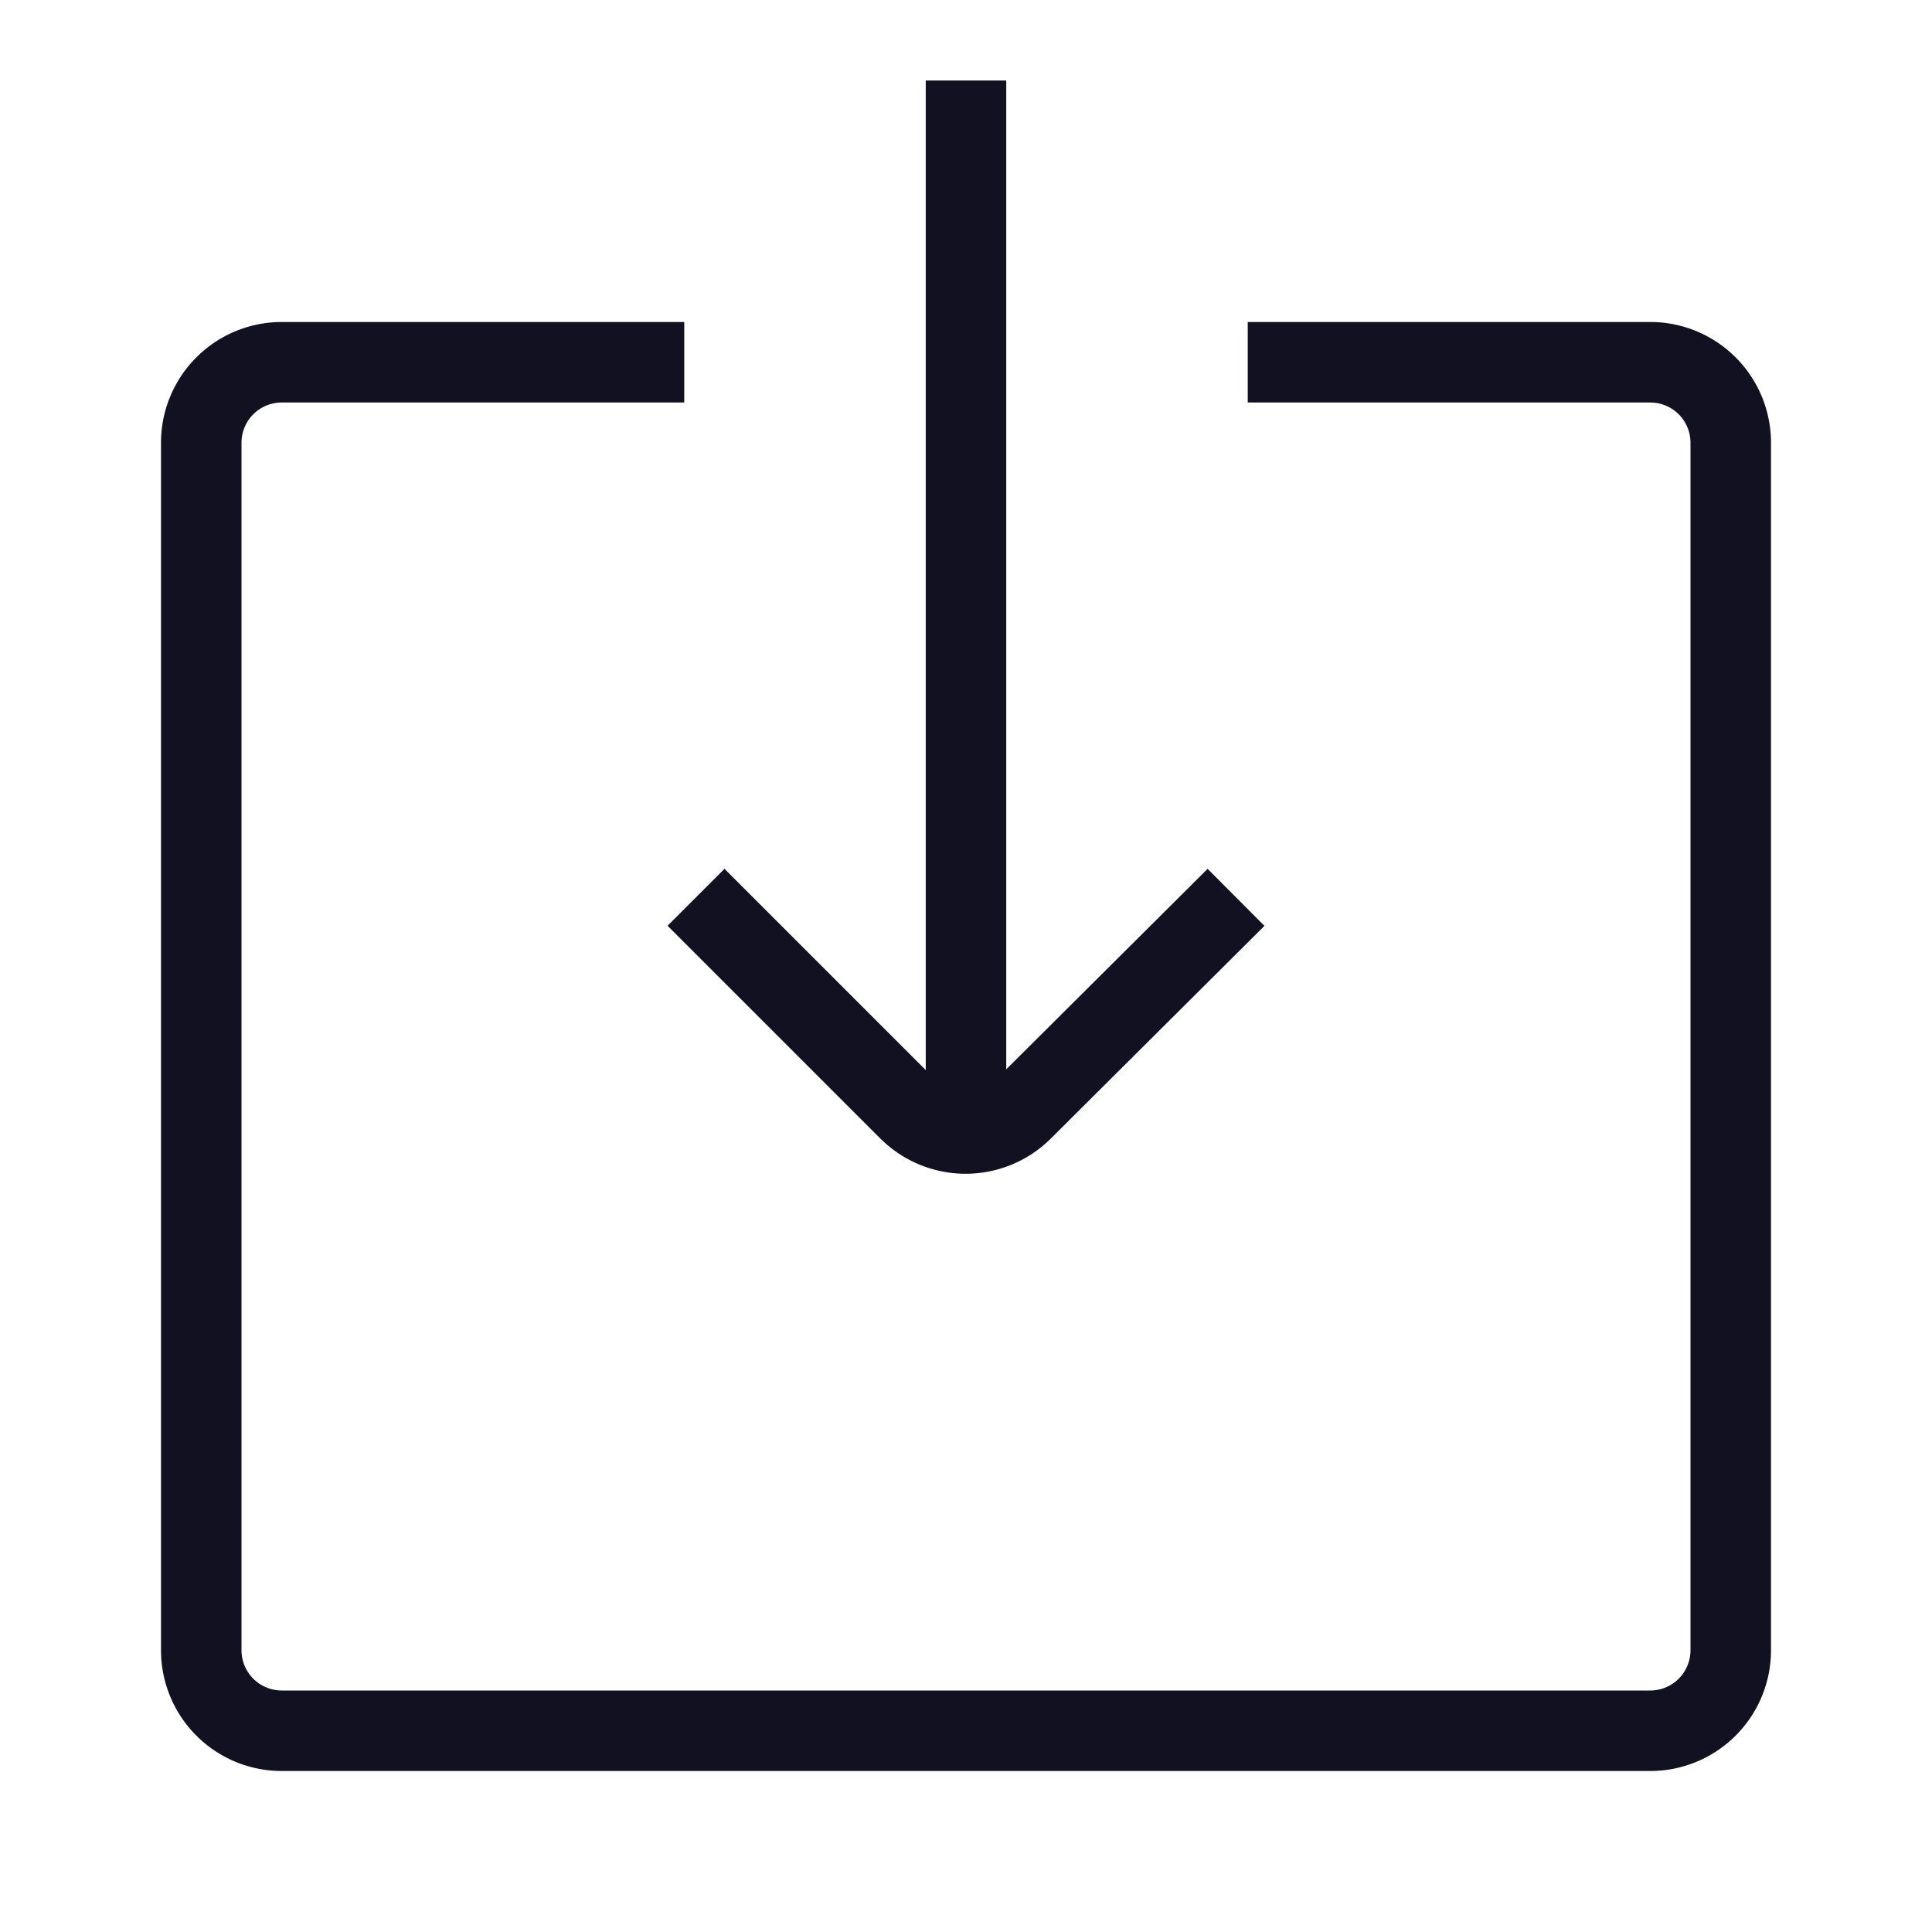 <svg id="Layer_1" data-name="Layer 1" xmlns="http://www.w3.org/2000/svg" viewBox="0 0 24 24"><title>unity-interface-24px-download</title><line x1="12" y1="1.5" x2="12" y2="13.5" style="fill:none;stroke:#112;stroke-linecap:square;stroke-linejoin:round"/><path d="M9,11.5l2.29,2.29a1,1,0,0,0,1.41,0L15,11.5" style="fill:none;stroke:#112;stroke-linecap:square;stroke-linejoin:round"/><path d="M16,4.5h4.5a1,1,0,0,1,1,1v15a1,1,0,0,1-1,1H3.5a1,1,0,0,1-1-1V5.5a1,1,0,0,1,1-1H8" style="fill:none;stroke:#112;stroke-linecap:square;stroke-linejoin:round"/></svg>